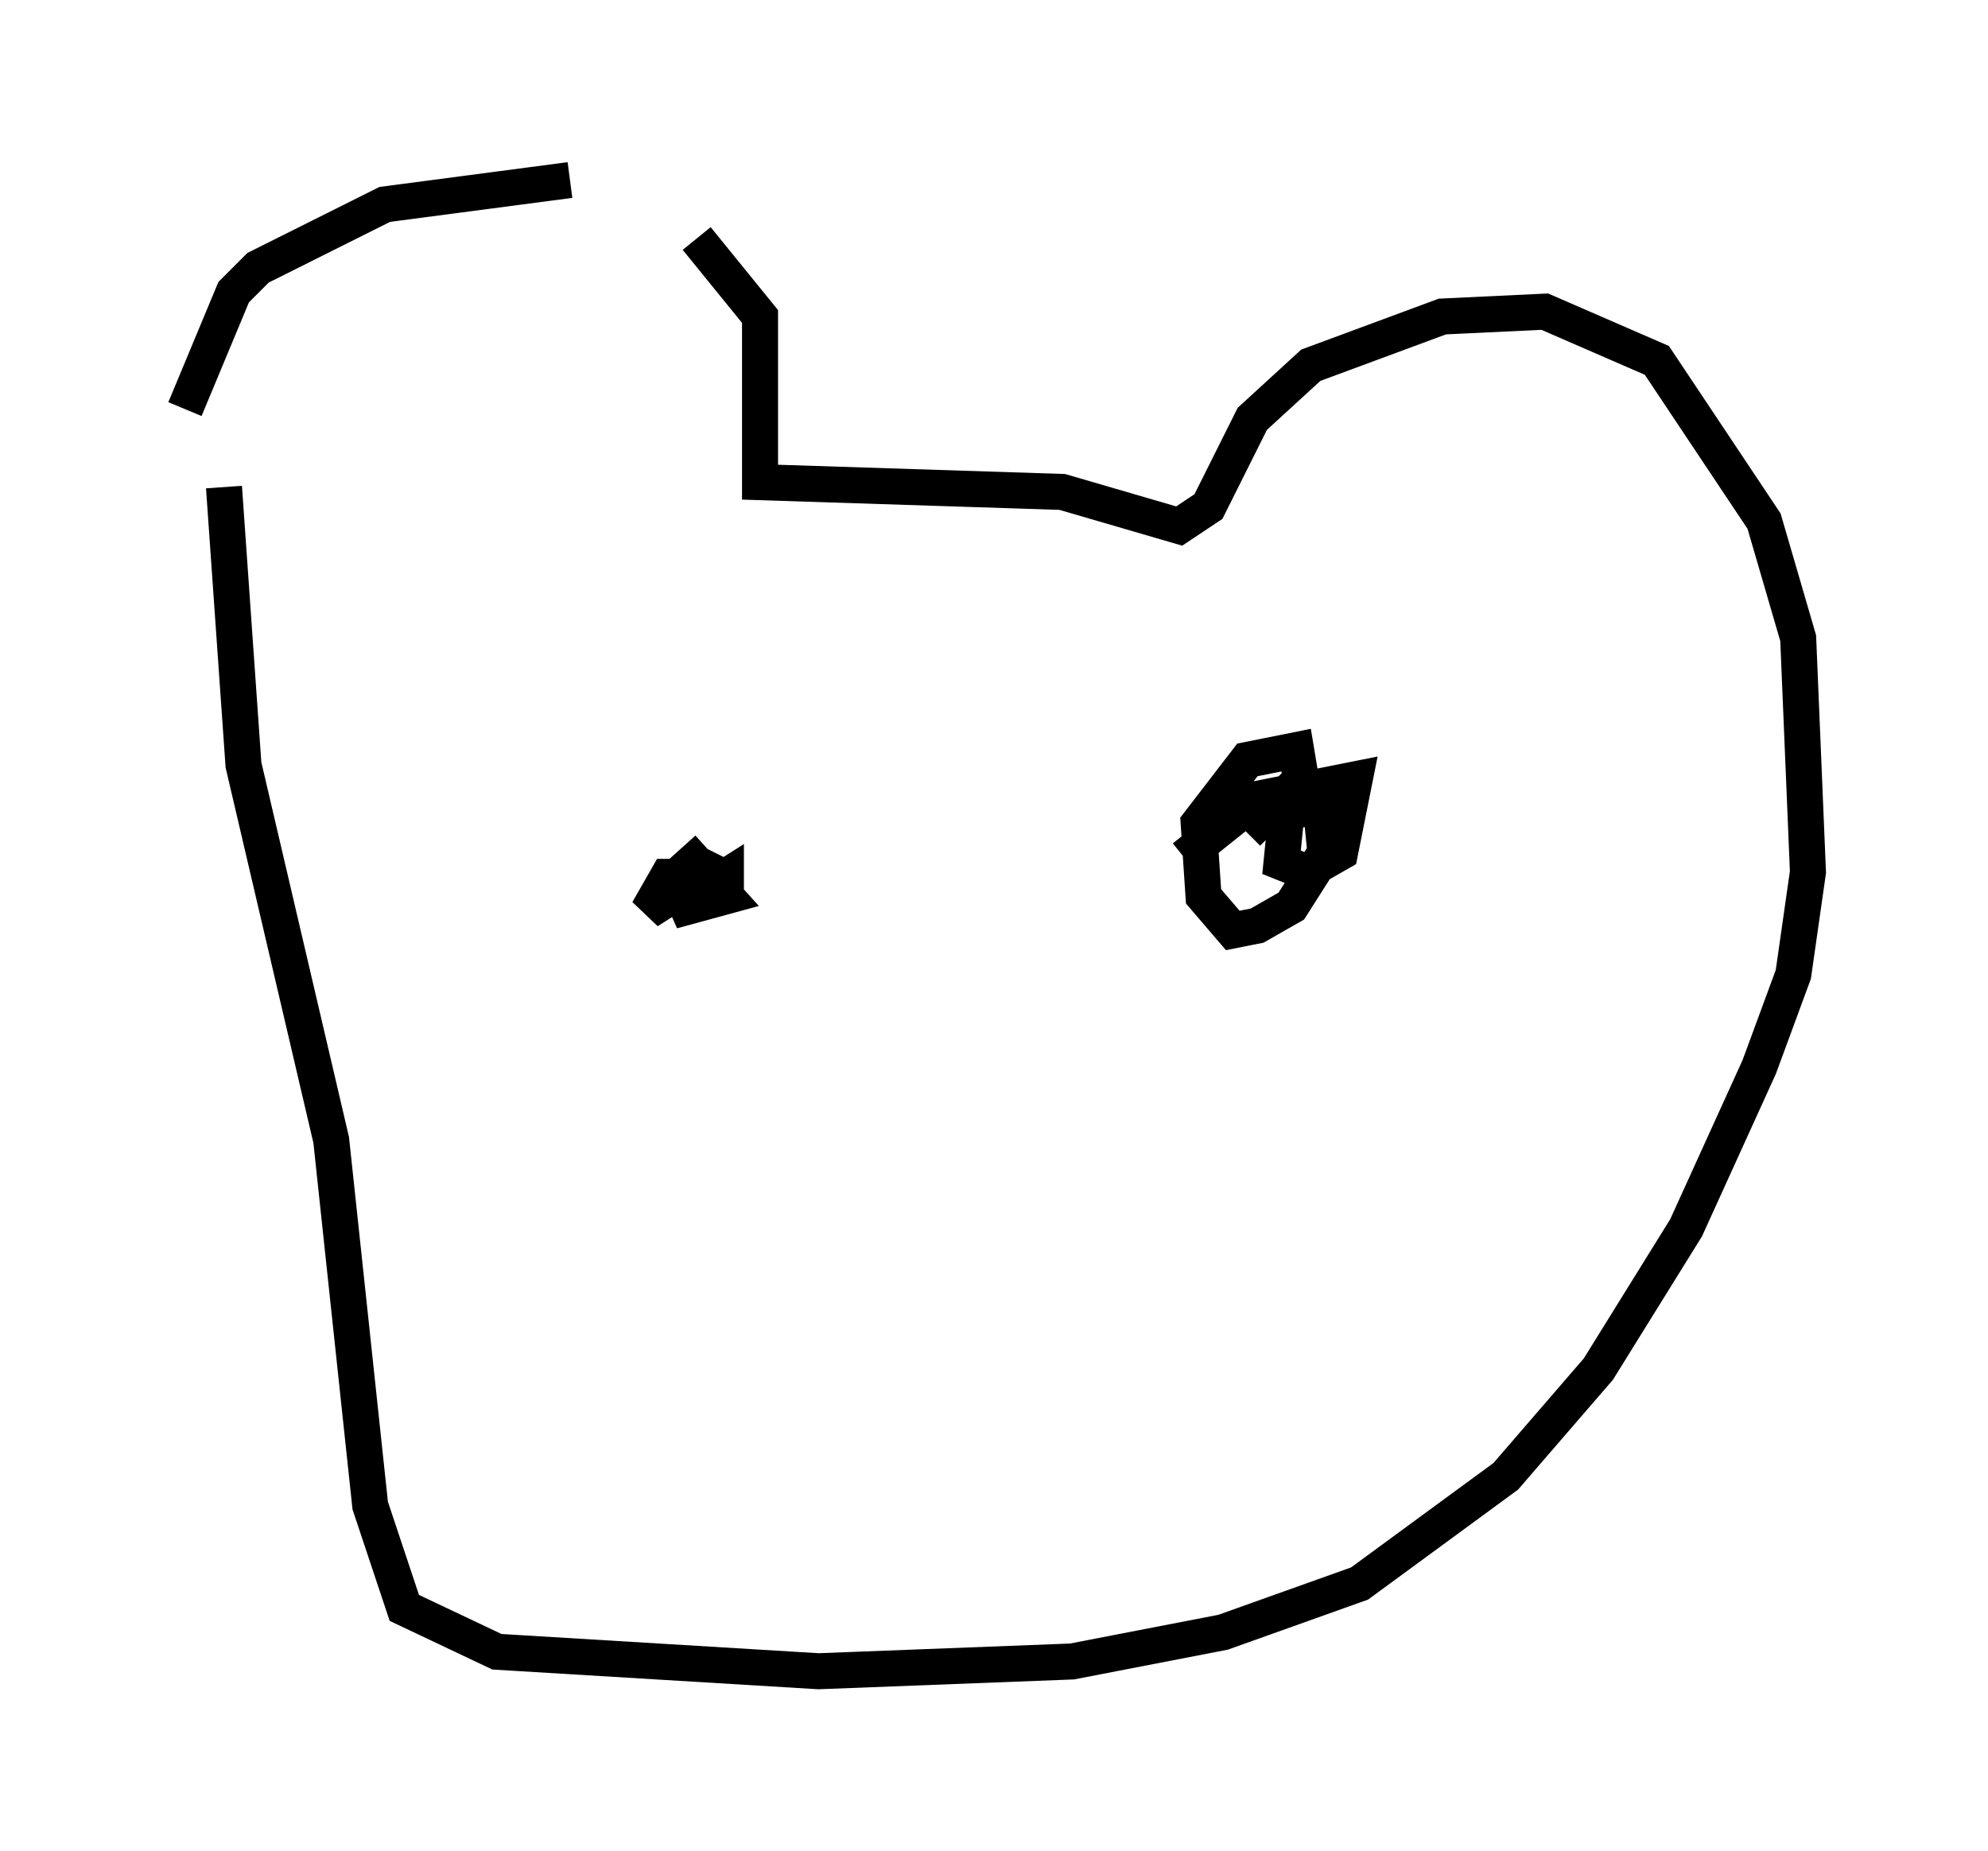 <?xml version="1.0" encoding="utf-8" ?>
<svg baseProfile="full" height="51.407" version="1.1" width="55.196" xmlns="http://www.w3.org/2000/svg" xmlns:ev="http://www.w3.org/2001/xml-events" xmlns:xlink="http://www.w3.org/1999/xlink"><defs /><rect fill="white" height="51.407" width="55.196" x="0" y="0" /><path d="M5, 14.878 m0.135, -3.518 l1.353, -3.248 0.677, -0.677 l3.518, -1.759 5.142, -0.677 m3.518, 1.624 l1.759, 2.165 0.0, 4.601 l8.39, 0.271 3.248, 0.947 l0.812, -0.541 1.218, -2.436 l1.624, -1.488 3.654, -1.353 l2.842, -0.135 3.112, 1.353 l2.977, 4.465 0.947, 3.248 l0.271, 6.495 -0.406, 2.842 l-0.947, 2.571 -2.03, 4.465 l-2.436, 3.924 -2.571, 2.977 l-4.059, 2.977 -3.789, 1.353 l-4.195, 0.812 -7.036, 0.271 l-8.931, -0.541 -2.571, -1.218 l-0.947, -2.842 -1.083, -10.149 l-2.436, -10.419 -0.541, -7.713 m13.126, 10.825 l0.406, -0.677 -0.271, 0.677 l-1.488, 0.947 0.541, -0.947 l0.947, 0.0 m13.396, -0.541 l2.03, -1.624 2.706, -0.541 l-0.406, 2.03 -0.947, 0.541 l-0.677, -0.271 0.135, -1.353 l0.947, -0.271 0.135, 1.353 l-0.947, 1.488 -0.947, 0.541 l-0.677, 0.135 -0.812, -0.947 l-0.135, -2.03 1.353, -1.759 l1.353, -0.271 0.135, 0.812 l-1.488, 1.488 m-15.697, 0.406 l1.218, 1.353 -1.488, 0.406 l1.488, -0.947 0.0, 0.677 " fill="none" stroke="black" stroke-width="1" /></svg>